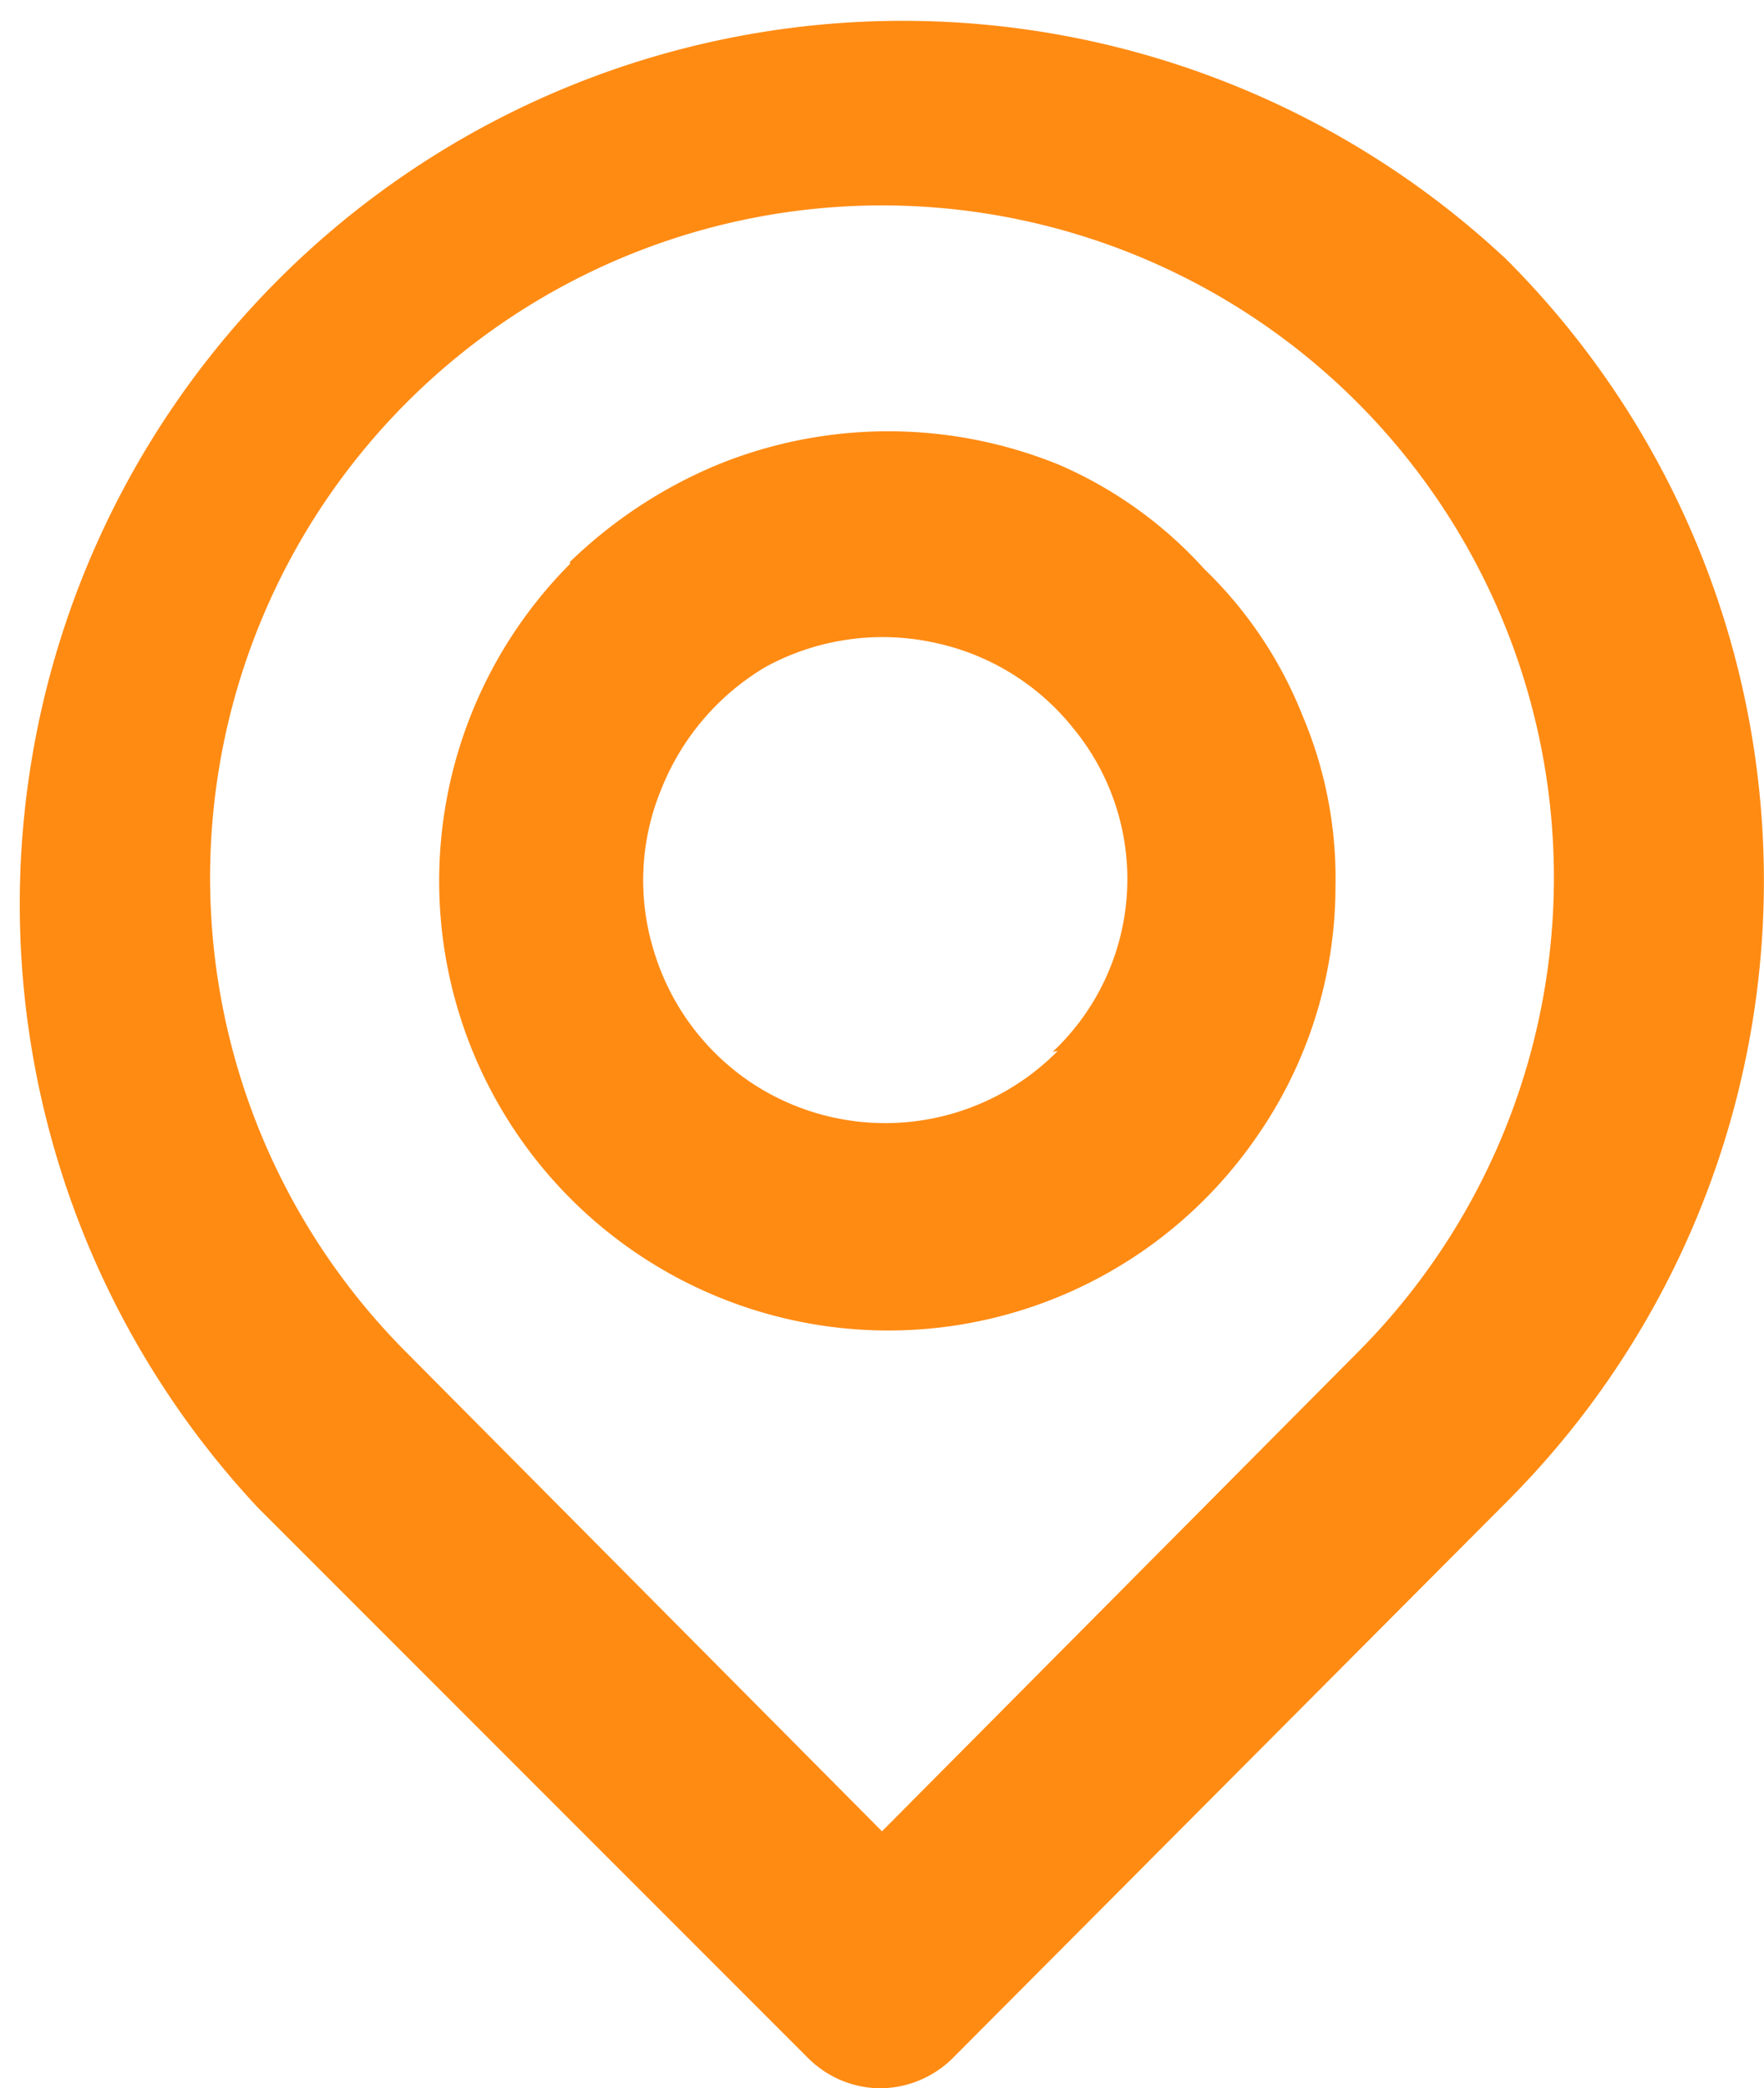 <svg xmlns="http://www.w3.org/2000/svg" viewBox="0 0 16.96 20.07"><defs><style>.cls-1{fill:#ff8b13;}</style></defs><g id="Camada_2" data-name="Camada 2"><g id="Camada_1-2" data-name="Camada 1"><g id="_30_Location_Icon" data-name="30 Location Icon"><path id="Vector_3" data-name="Vector 3" class="cls-1" d="M14.48,2.49a8.49,8.49,0,0,0-12,12l5.28,5.28a1,1,0,0,0,.32.22,1,1,0,0,0,.38.08,1,1,0,0,0,.71-.3l5.31-5.33a8.44,8.44,0,0,0,0-11.95ZM13.05,13,8.48,17.6,3.91,13a6.46,6.46,0,1,1,9.14,0ZM5.48,5.42a4.32,4.32,0,0,0,2.2,7.28,4.3,4.3,0,0,0,4.42-1.8,4.21,4.21,0,0,0,.74-2.38,4,4,0,0,0-.32-1.65,4,4,0,0,0-.94-1.4,4.05,4.05,0,0,0-1.39-1,4.35,4.35,0,0,0-3.3,0,4.55,4.55,0,0,0-1.41.93Zm4.69,4.68a2.33,2.33,0,0,1-2.94.31,2.33,2.33,0,0,1-.94-1.26,2.29,2.29,0,0,1,.07-1.57,2.39,2.39,0,0,1,1-1.17A2.35,2.35,0,0,1,9,6.18,2.32,2.32,0,0,1,10.32,7a2.28,2.28,0,0,1-.2,3.11Z"/></g></g></g></svg>